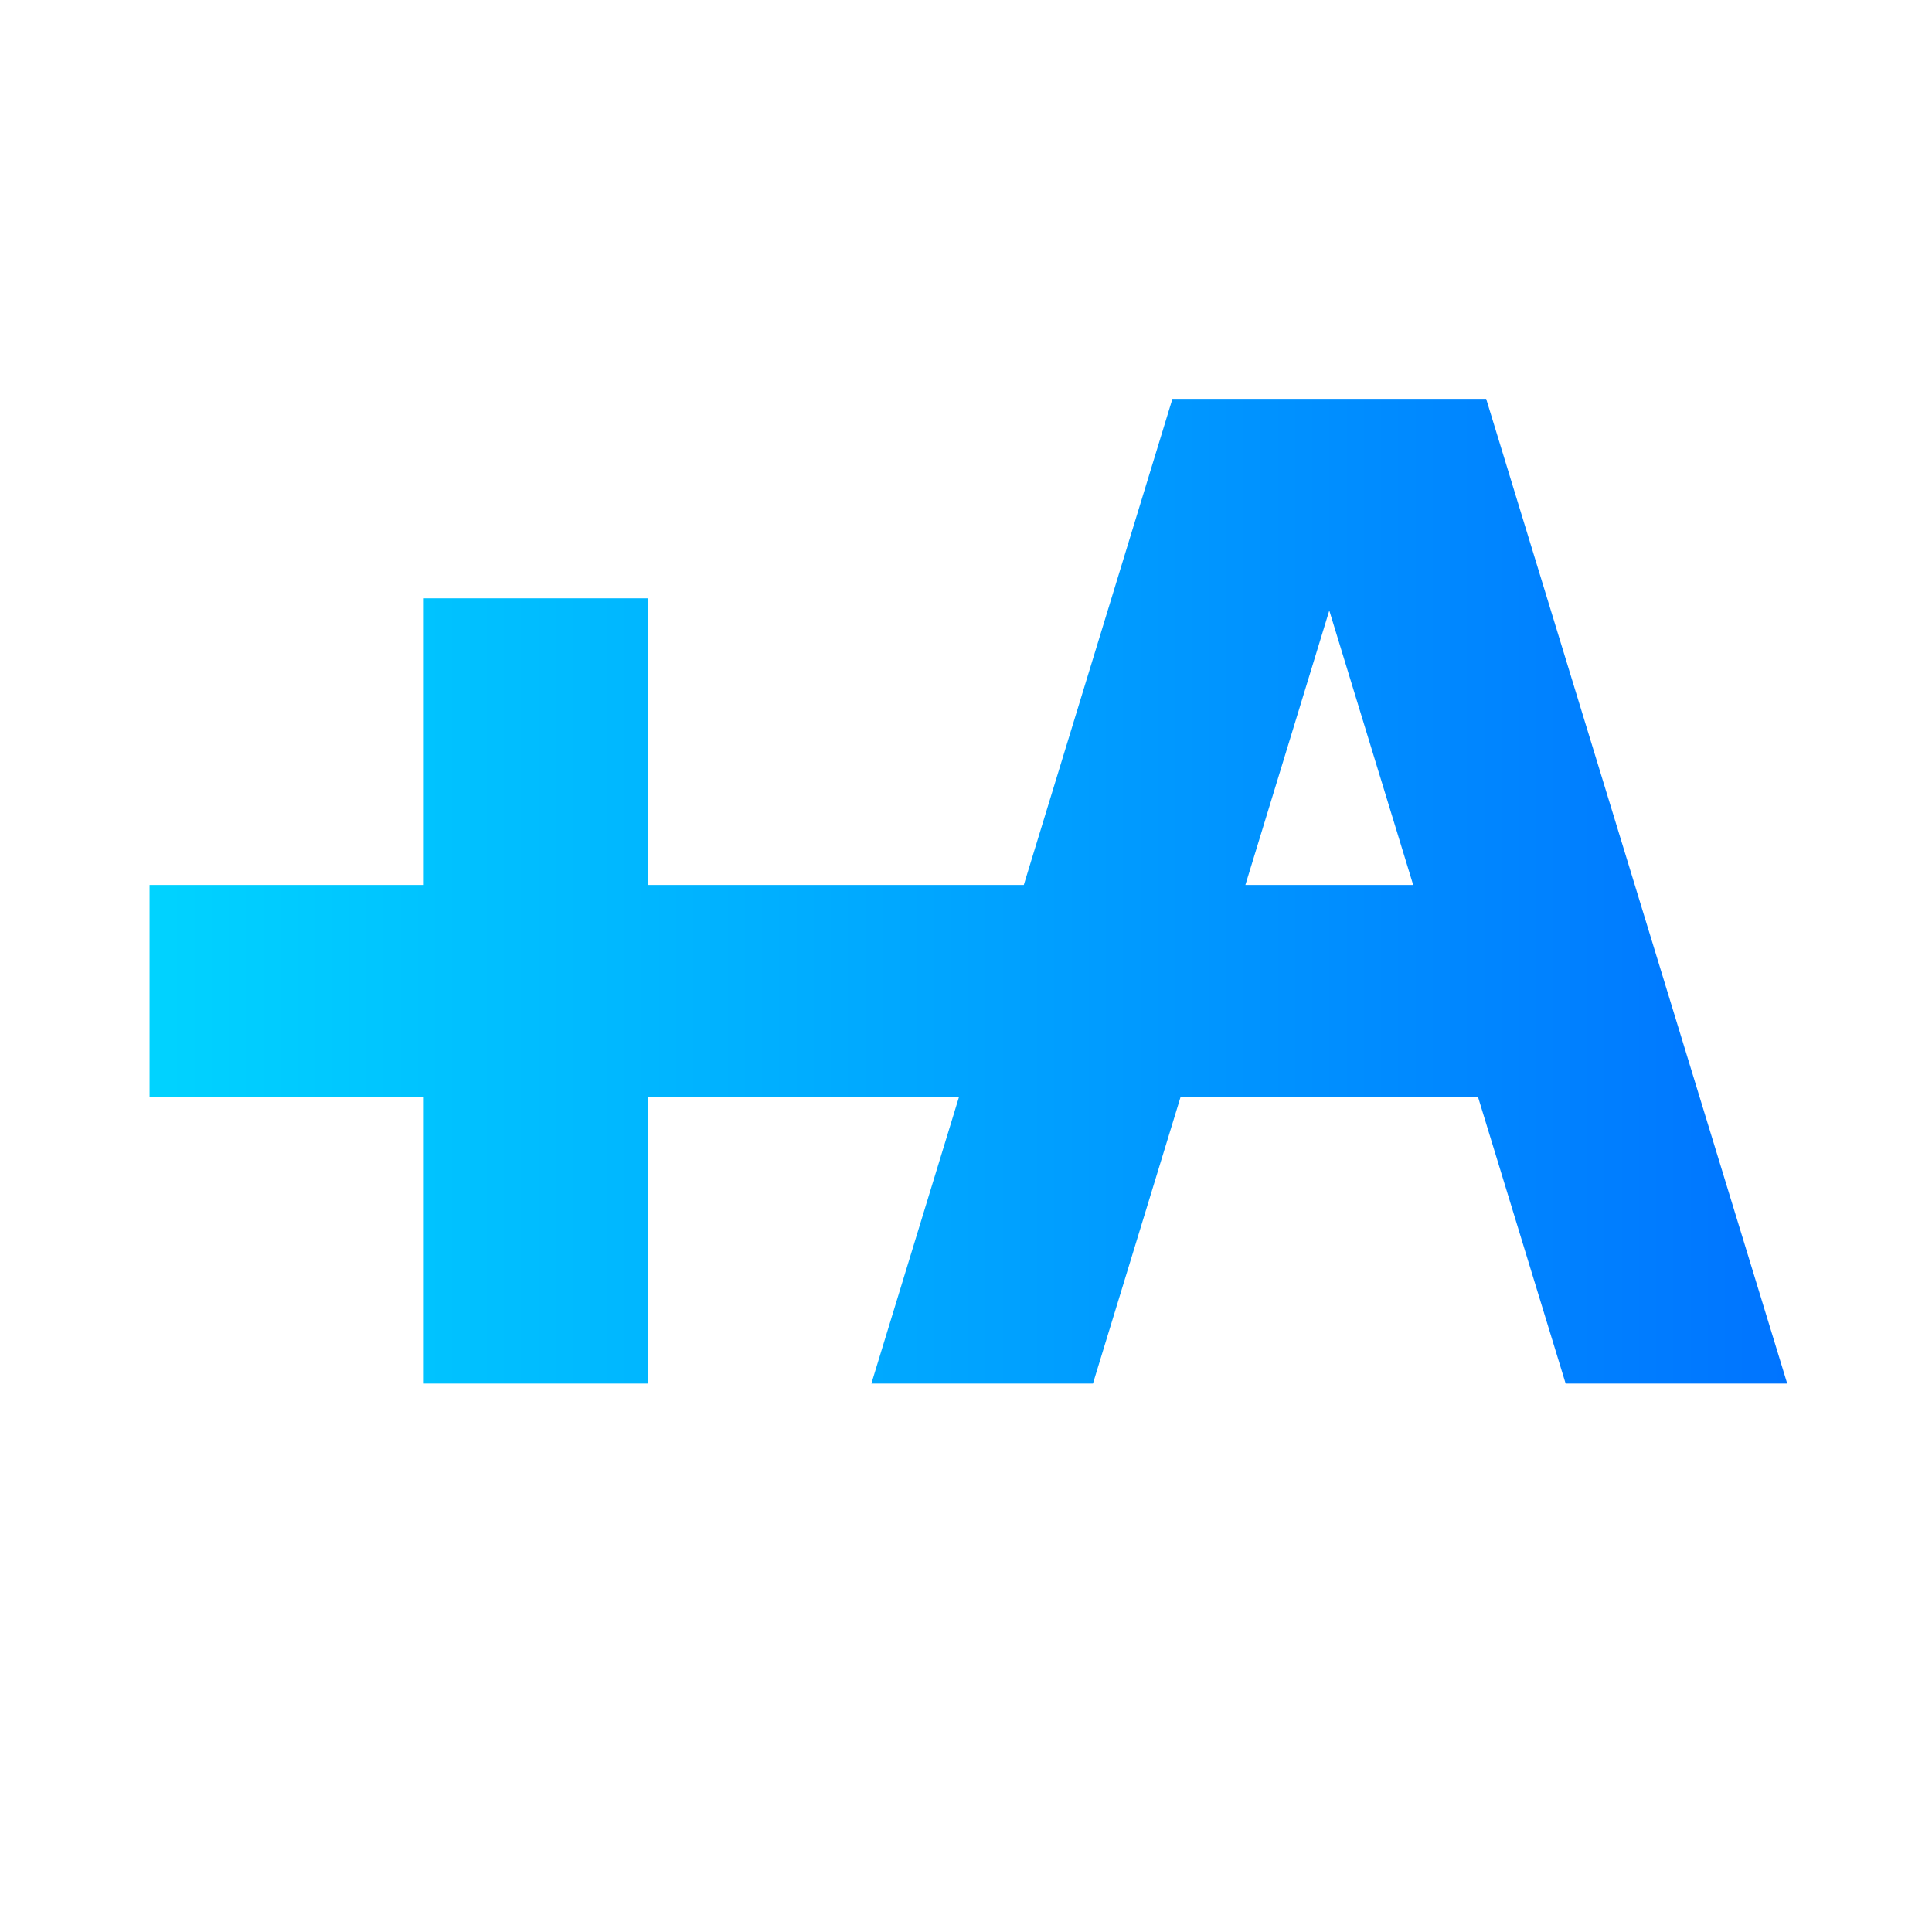 <?xml version="1.0" encoding="UTF-8"?>
<svg width="155px" height="155px" viewBox="0 0 155 155" version="1.1" xmlns="http://www.w3.org/2000/svg" xmlns:xlink="http://www.w3.org/1999/xlink">
    <!-- Generator: Sketch Beta 51.3 (57544) - http://www.bohemiancoding.com/sketch -->
    <title>logo</title>
    <desc>Created with Sketch Beta.</desc>
    <defs>
        <linearGradient x1="0%" y1="100%" x2="100%" y2="100%" id="linearGradient-1">
            <stop stop-color="#00D3FF" offset="0%"></stop>
            <stop stop-color="#0074FF" offset="100%"></stop>
        </linearGradient>
    </defs>
    <g id="logo" stroke="none" stroke-width="1" fill="none" fill-rule="evenodd">
        <path d="M69.908,111 L76.94,88 L52,88 L52,111 L34,111 L34,88 L12,88 L12,71 L34,71 L34,48 L52,48 L52,71 L82.137,71 L94.061,32 L119.232,32 L143.384,111 L125.608,111 L118.576,88 L94.717,88 L87.685,111 L69.908,111 Z M106.646,48.98 L99.914,71 L113.378,71 L106.646,48.98 Z" id="Combined-Shape" fill="url(#linearGradient-1)" fill-rule="nonzero"></path>
    </g>
</svg>